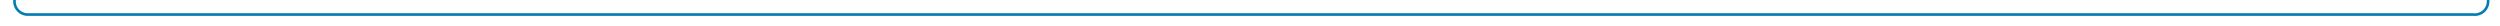 ﻿<?xml version="1.0" encoding="utf-8"?>
<svg version="1.1" xmlns:xlink="http://www.w3.org/1999/xlink" width="945px" height="10px" preserveAspectRatio="xMinYMid meet" viewBox="285 1777  945 8" xmlns="http://www.w3.org/2000/svg">
  <path d="M 290.5 1716  L 290.5 1776  A 5 5 0 0 0 295.5 1781.5 L 1220 1781.5  A 5 5 0 0 0 1225.5 1776.5 L 1225.5 862  A 5 5 0 0 0 1220.5 857.5 L 1095 857.5  " stroke-width="1" stroke="#027db4" fill="none" />
  <path d="M 1096 851.2  L 1090 857.5  L 1096 863.8  L 1096 851.2  Z " fill-rule="nonzero" fill="#027db4" stroke="none" />
</svg>